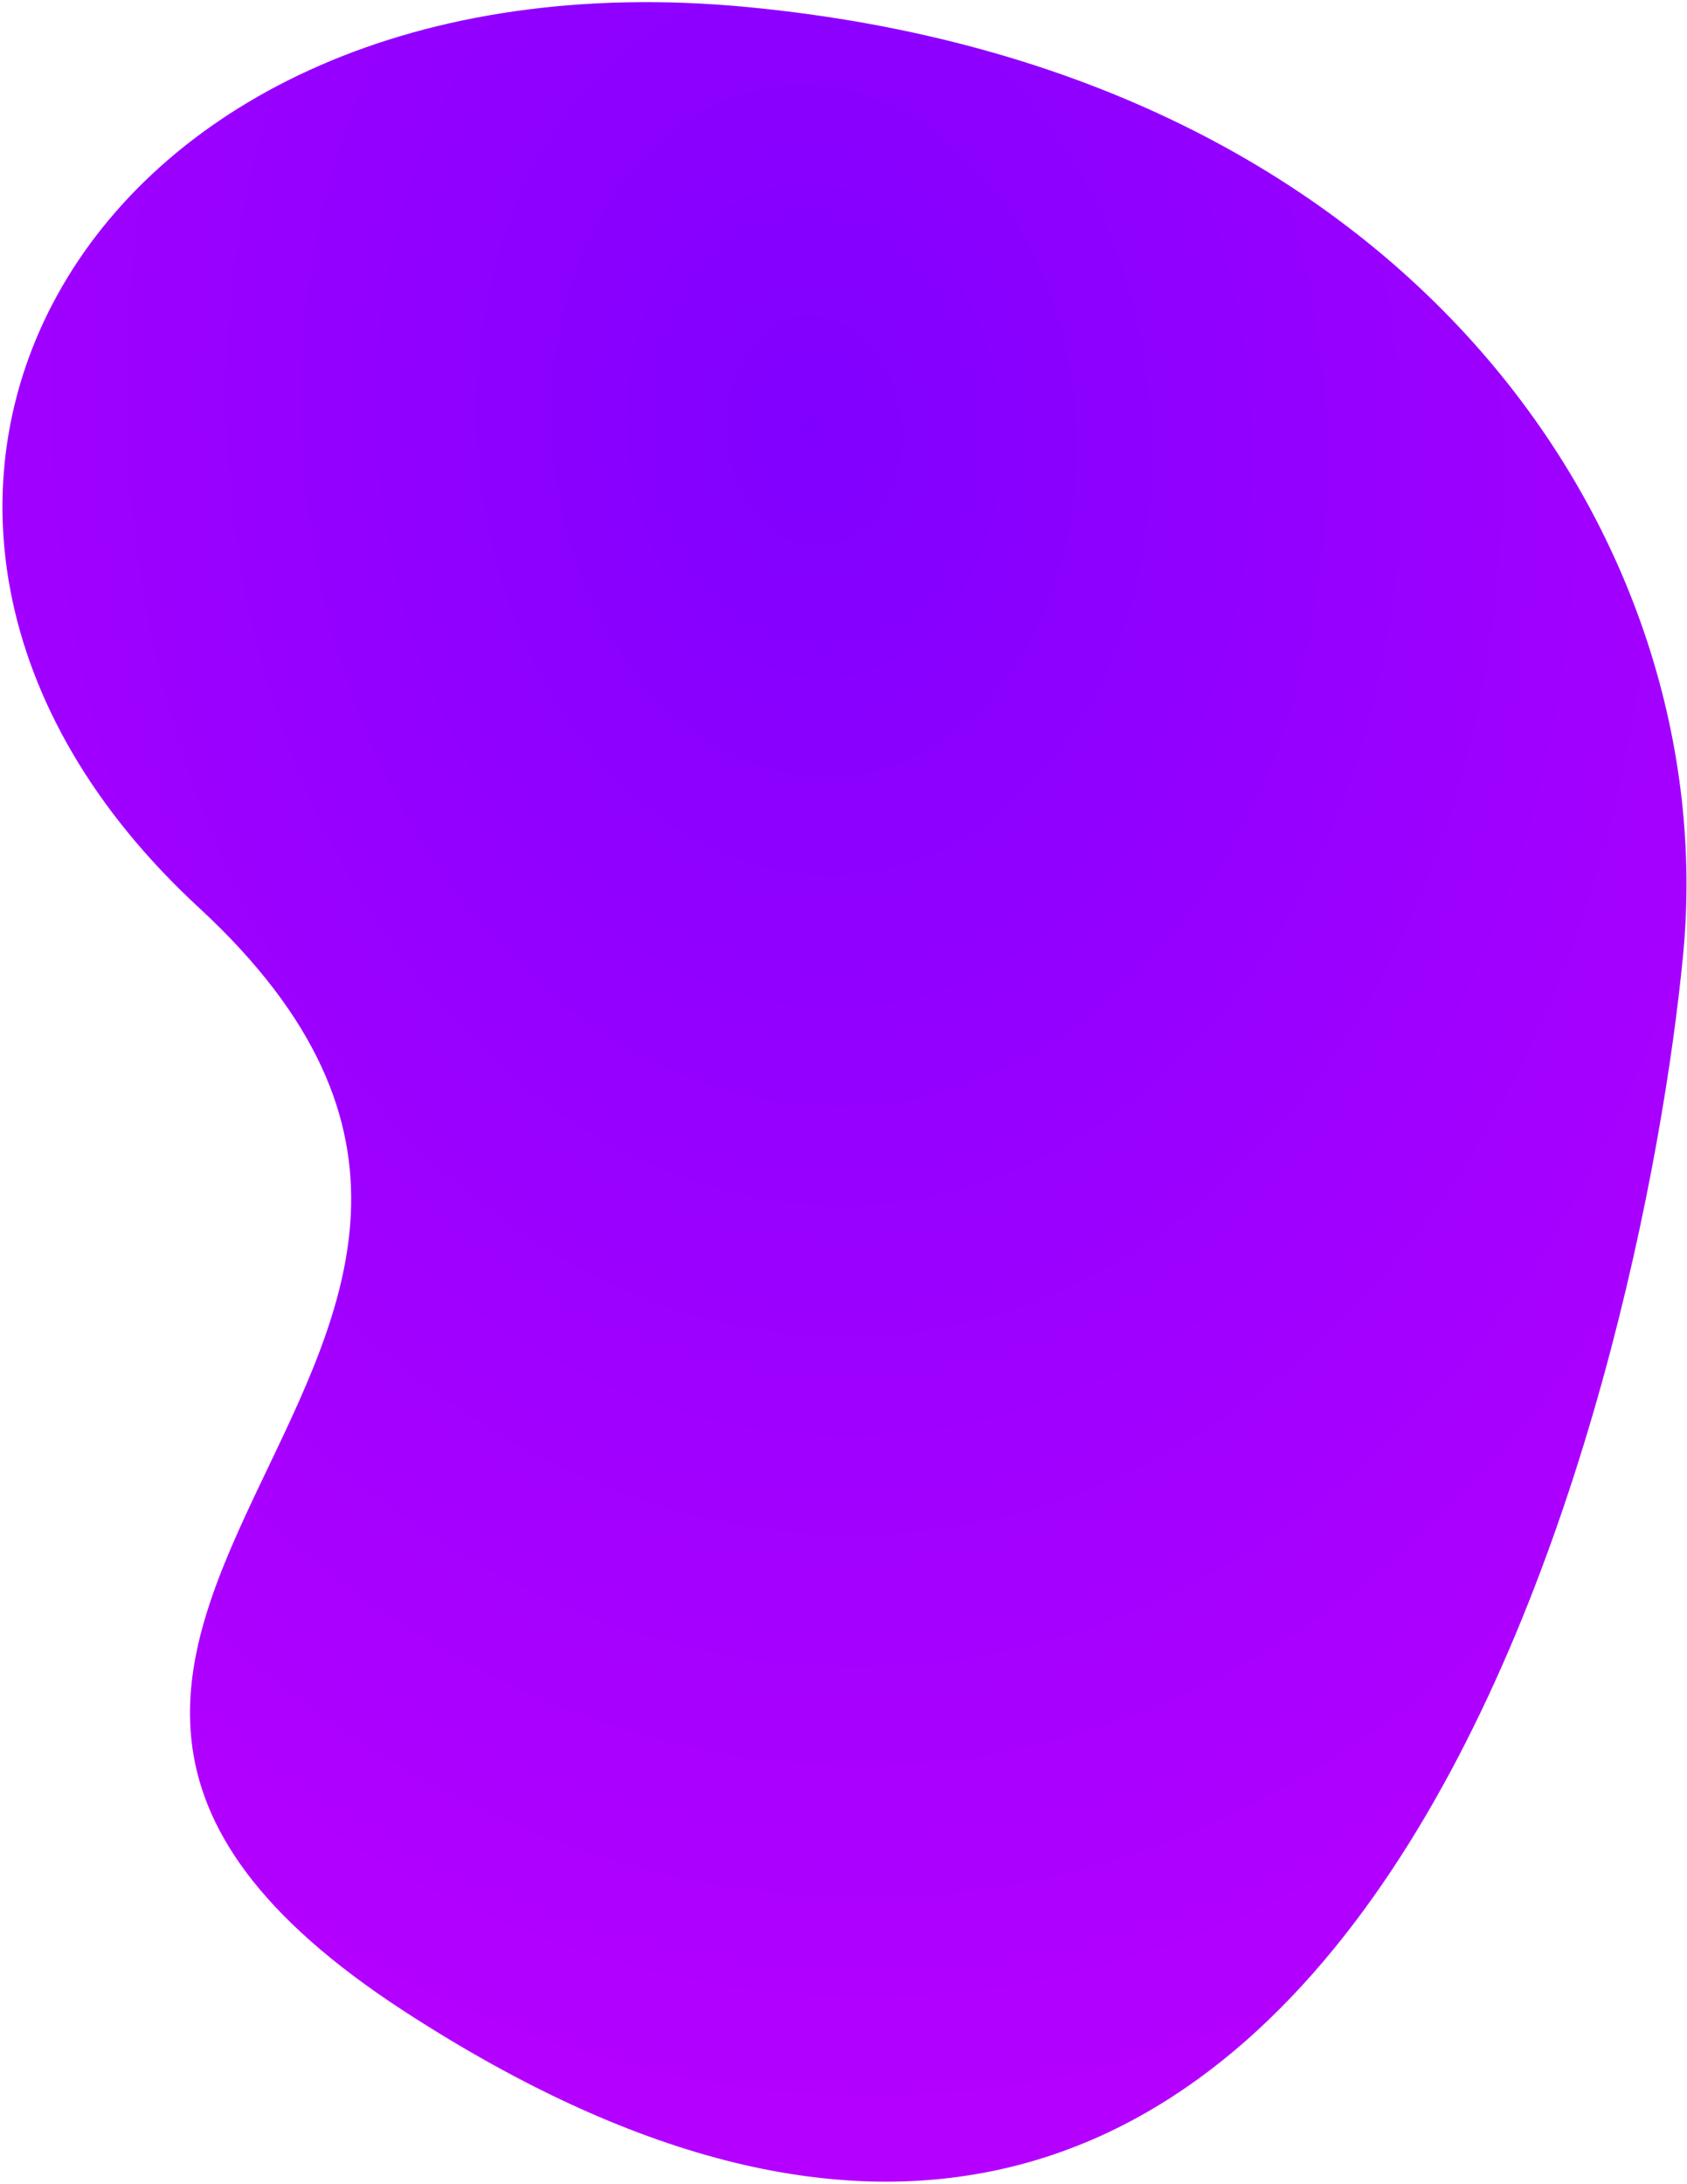 <svg width="683" height="884" viewBox="0 0 683 884" fill="none" xmlns="http://www.w3.org/2000/svg">
<path d="M681.444 386.315C665.565 552.118 554.314 1067.82 163.754 814.21C-74.7 659.368 275.033 547.012 80.51 367.4C-92.225 207.905 32.121 -23.043 302.756 2.875C573.391 28.794 697.322 220.513 681.444 386.315Z" fill="url(#paint0_radial_118:45)"/>
<defs>
<radialGradient id="paint0_radial_118:45" cx="0" cy="0" r="1" gradientUnits="userSpaceOnUse" gradientTransform="translate(333.706 168.528) rotate(178.917) scale(614.993 832.17)">
<stop stop-color="#8000FF"/>
<stop offset="1" stop-color="#BD00FF"/>
</radialGradient>
</defs>
</svg>
